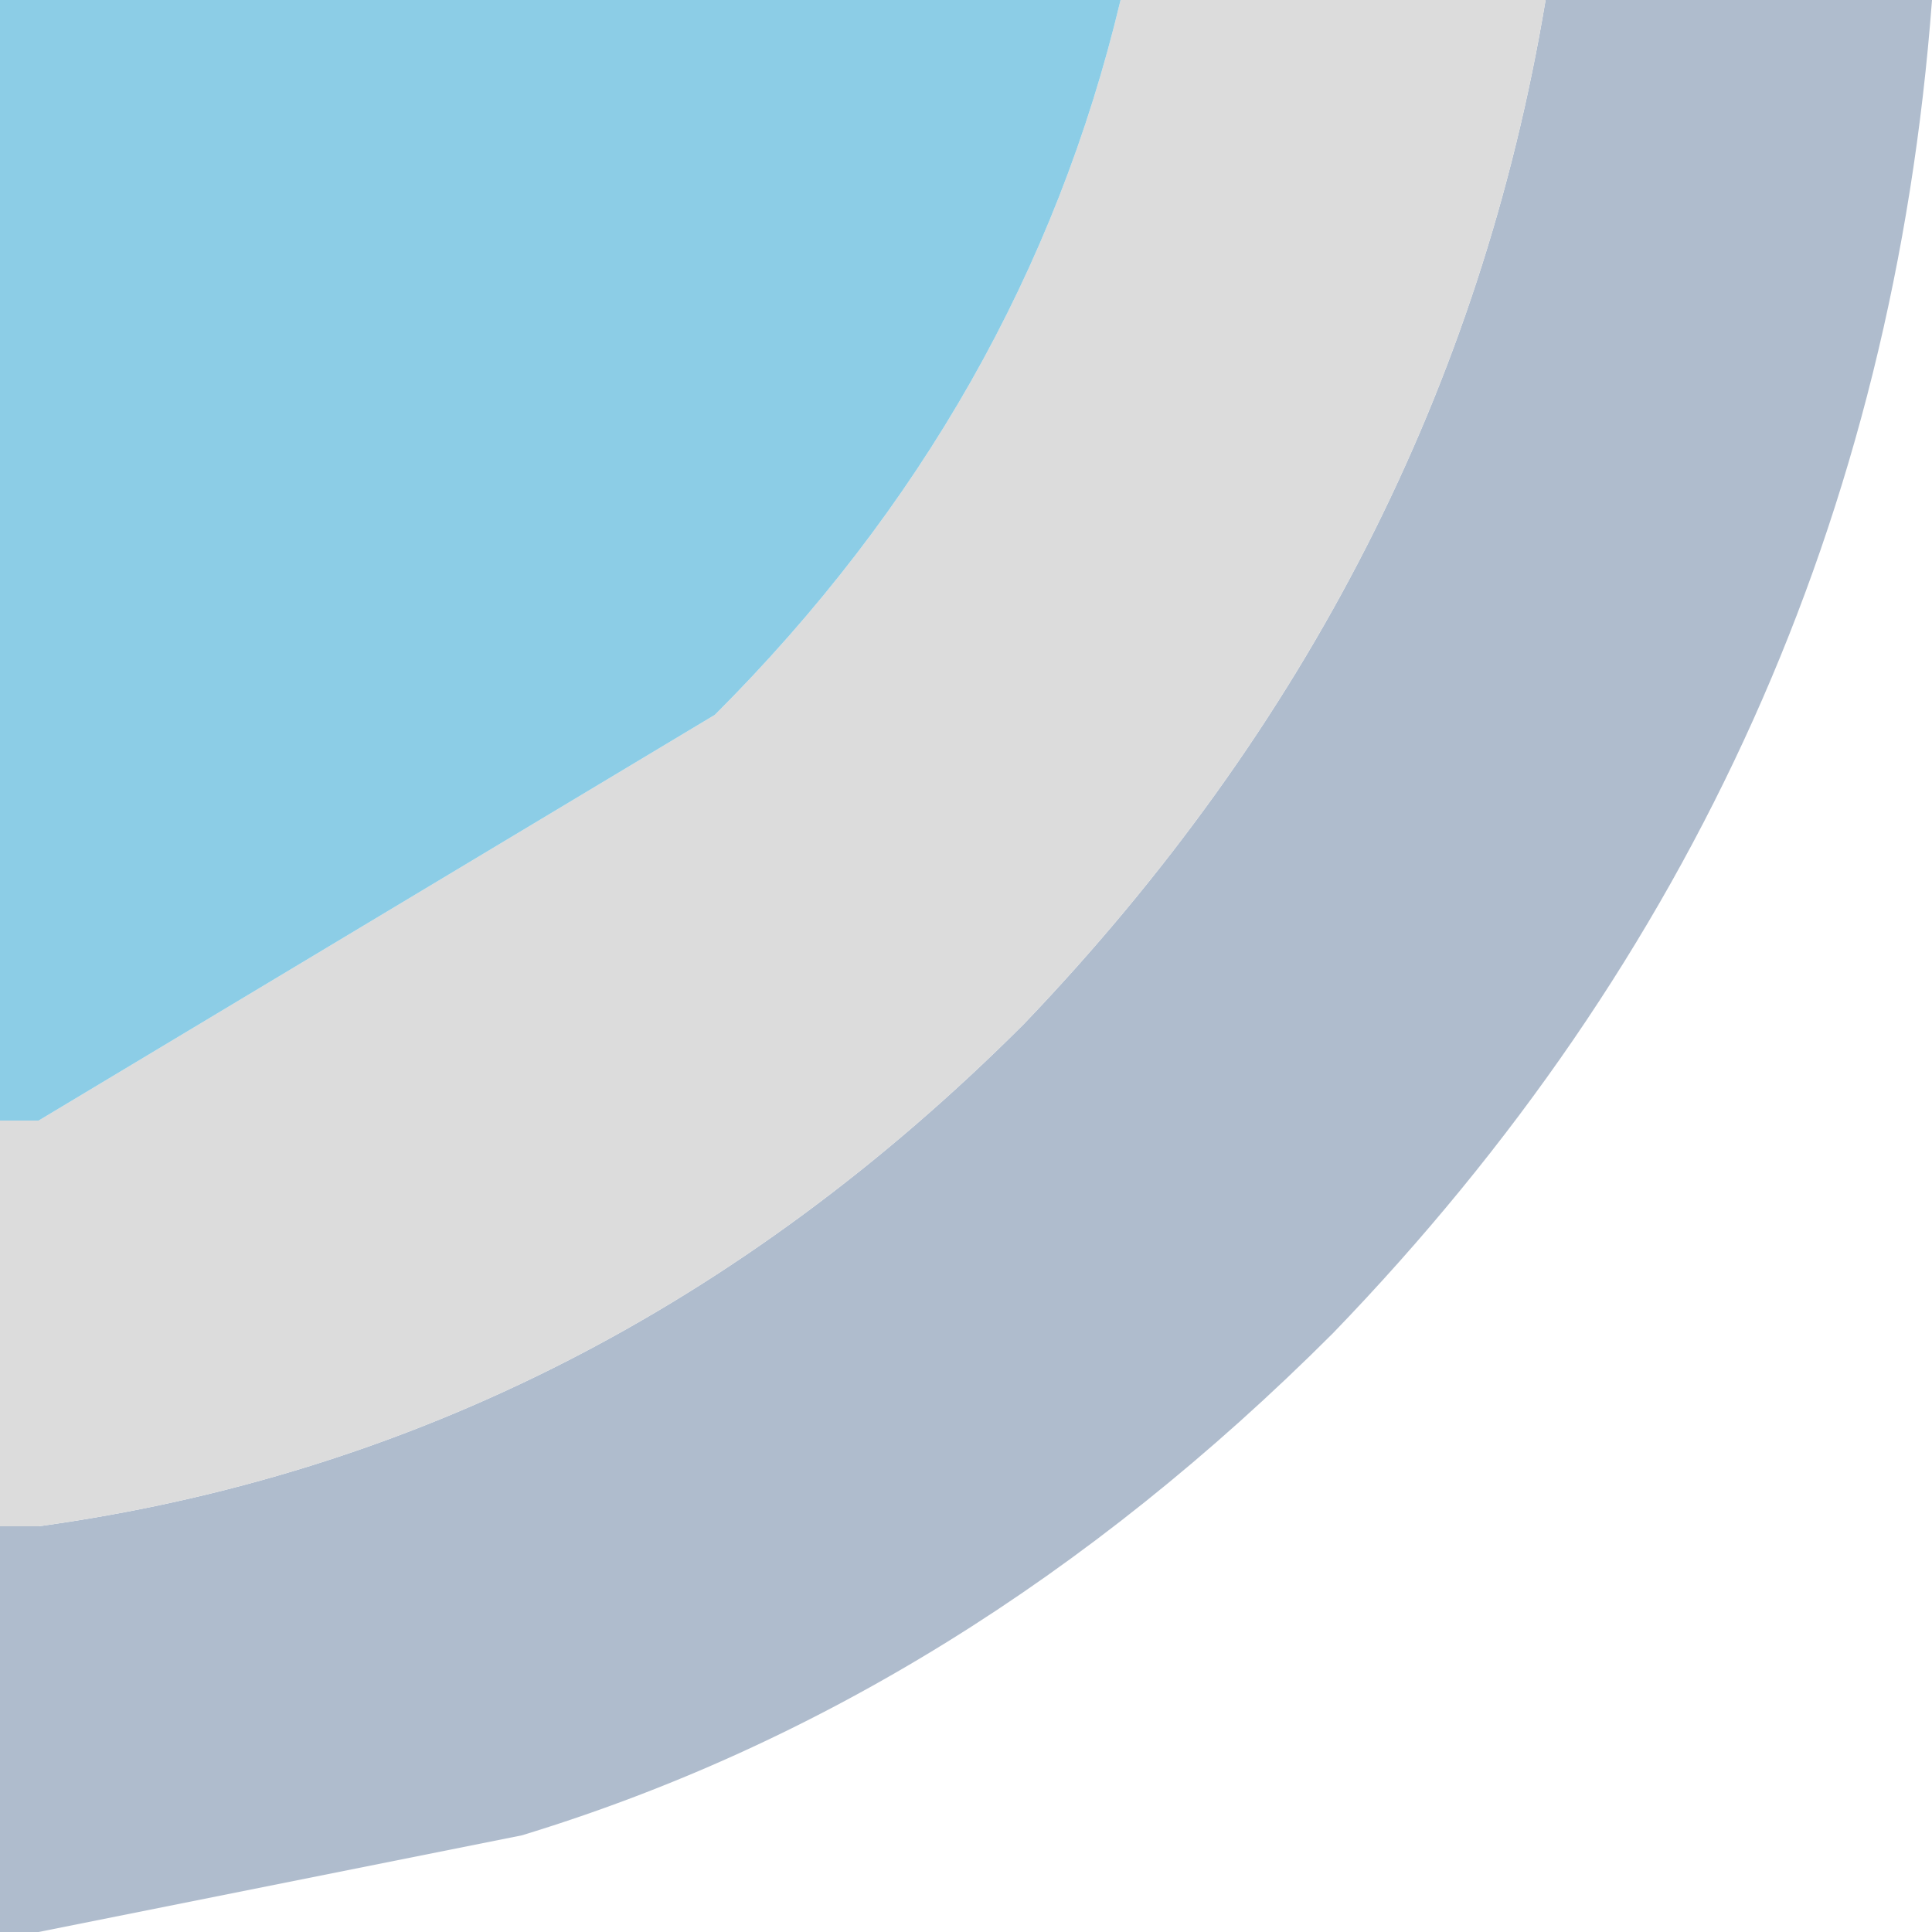 <?xml version="1.0" encoding="UTF-8" standalone="no"?>
<svg xmlns:xlink="http://www.w3.org/1999/xlink" height="5.0px" width="5.0px" xmlns="http://www.w3.org/2000/svg">
  <g transform="matrix(1.0, 0.0, 0.0, 1.0, 0.0, 0.0)">
    <path d="M0.0 3.95 L0.1 3.95 Q1.55 3.75 2.65 2.65 3.75 1.5 4.0 0.0 L5.0 0.0 Q4.85 2.0 3.45 3.45 2.5 4.4 1.35 4.75 L0.1 5.0 0.0 5.0 0.0 3.95" fill="url(#gradient0)" fill-rule="evenodd" stroke="none"/>
    <path d="M4.0 0.0 Q3.75 1.5 2.65 2.65 1.55 3.75 0.1 3.95 L0.0 3.95 0.0 2.9 0.1 2.9 1.85 1.85 Q2.65 1.05 2.9 0.0 L4.0 0.0" fill="url(#gradient1)" fill-rule="evenodd" stroke="none"/>
    <path d="M2.9 0.0 Q2.65 1.05 1.85 1.85 L0.1 2.9 0.0 2.9 0.0 0.0 2.9 0.0" fill="#8ccde6" fill-rule="evenodd" stroke="none"/>
  </g>
  <defs>
    <linearGradient gradientTransform="matrix(0.0, 0.24, -0.015, 0.0, 51.85, -209.3)" gradientUnits="userSpaceOnUse" id="gradient0" spreadMethod="pad" x1="-819.2" x2="819.2">
      <stop offset="0.082" stop-color="#6e85a4"/>
      <stop offset="0.827" stop-color="#6e85a4" stop-opacity="0.553"/>
    </linearGradient>
    <linearGradient gradientTransform="matrix(0.0, 0.22, -0.014, 0.0, 51.85, -209.3)" gradientUnits="userSpaceOnUse" id="gradient1" spreadMethod="pad" x1="-819.2" x2="819.2">
      <stop offset="0.306" stop-color="#000000" stop-opacity="0.302"/>
      <stop offset="0.973" stop-color="#dcdcdc"/>
    </linearGradient>
  </defs>
</svg>
